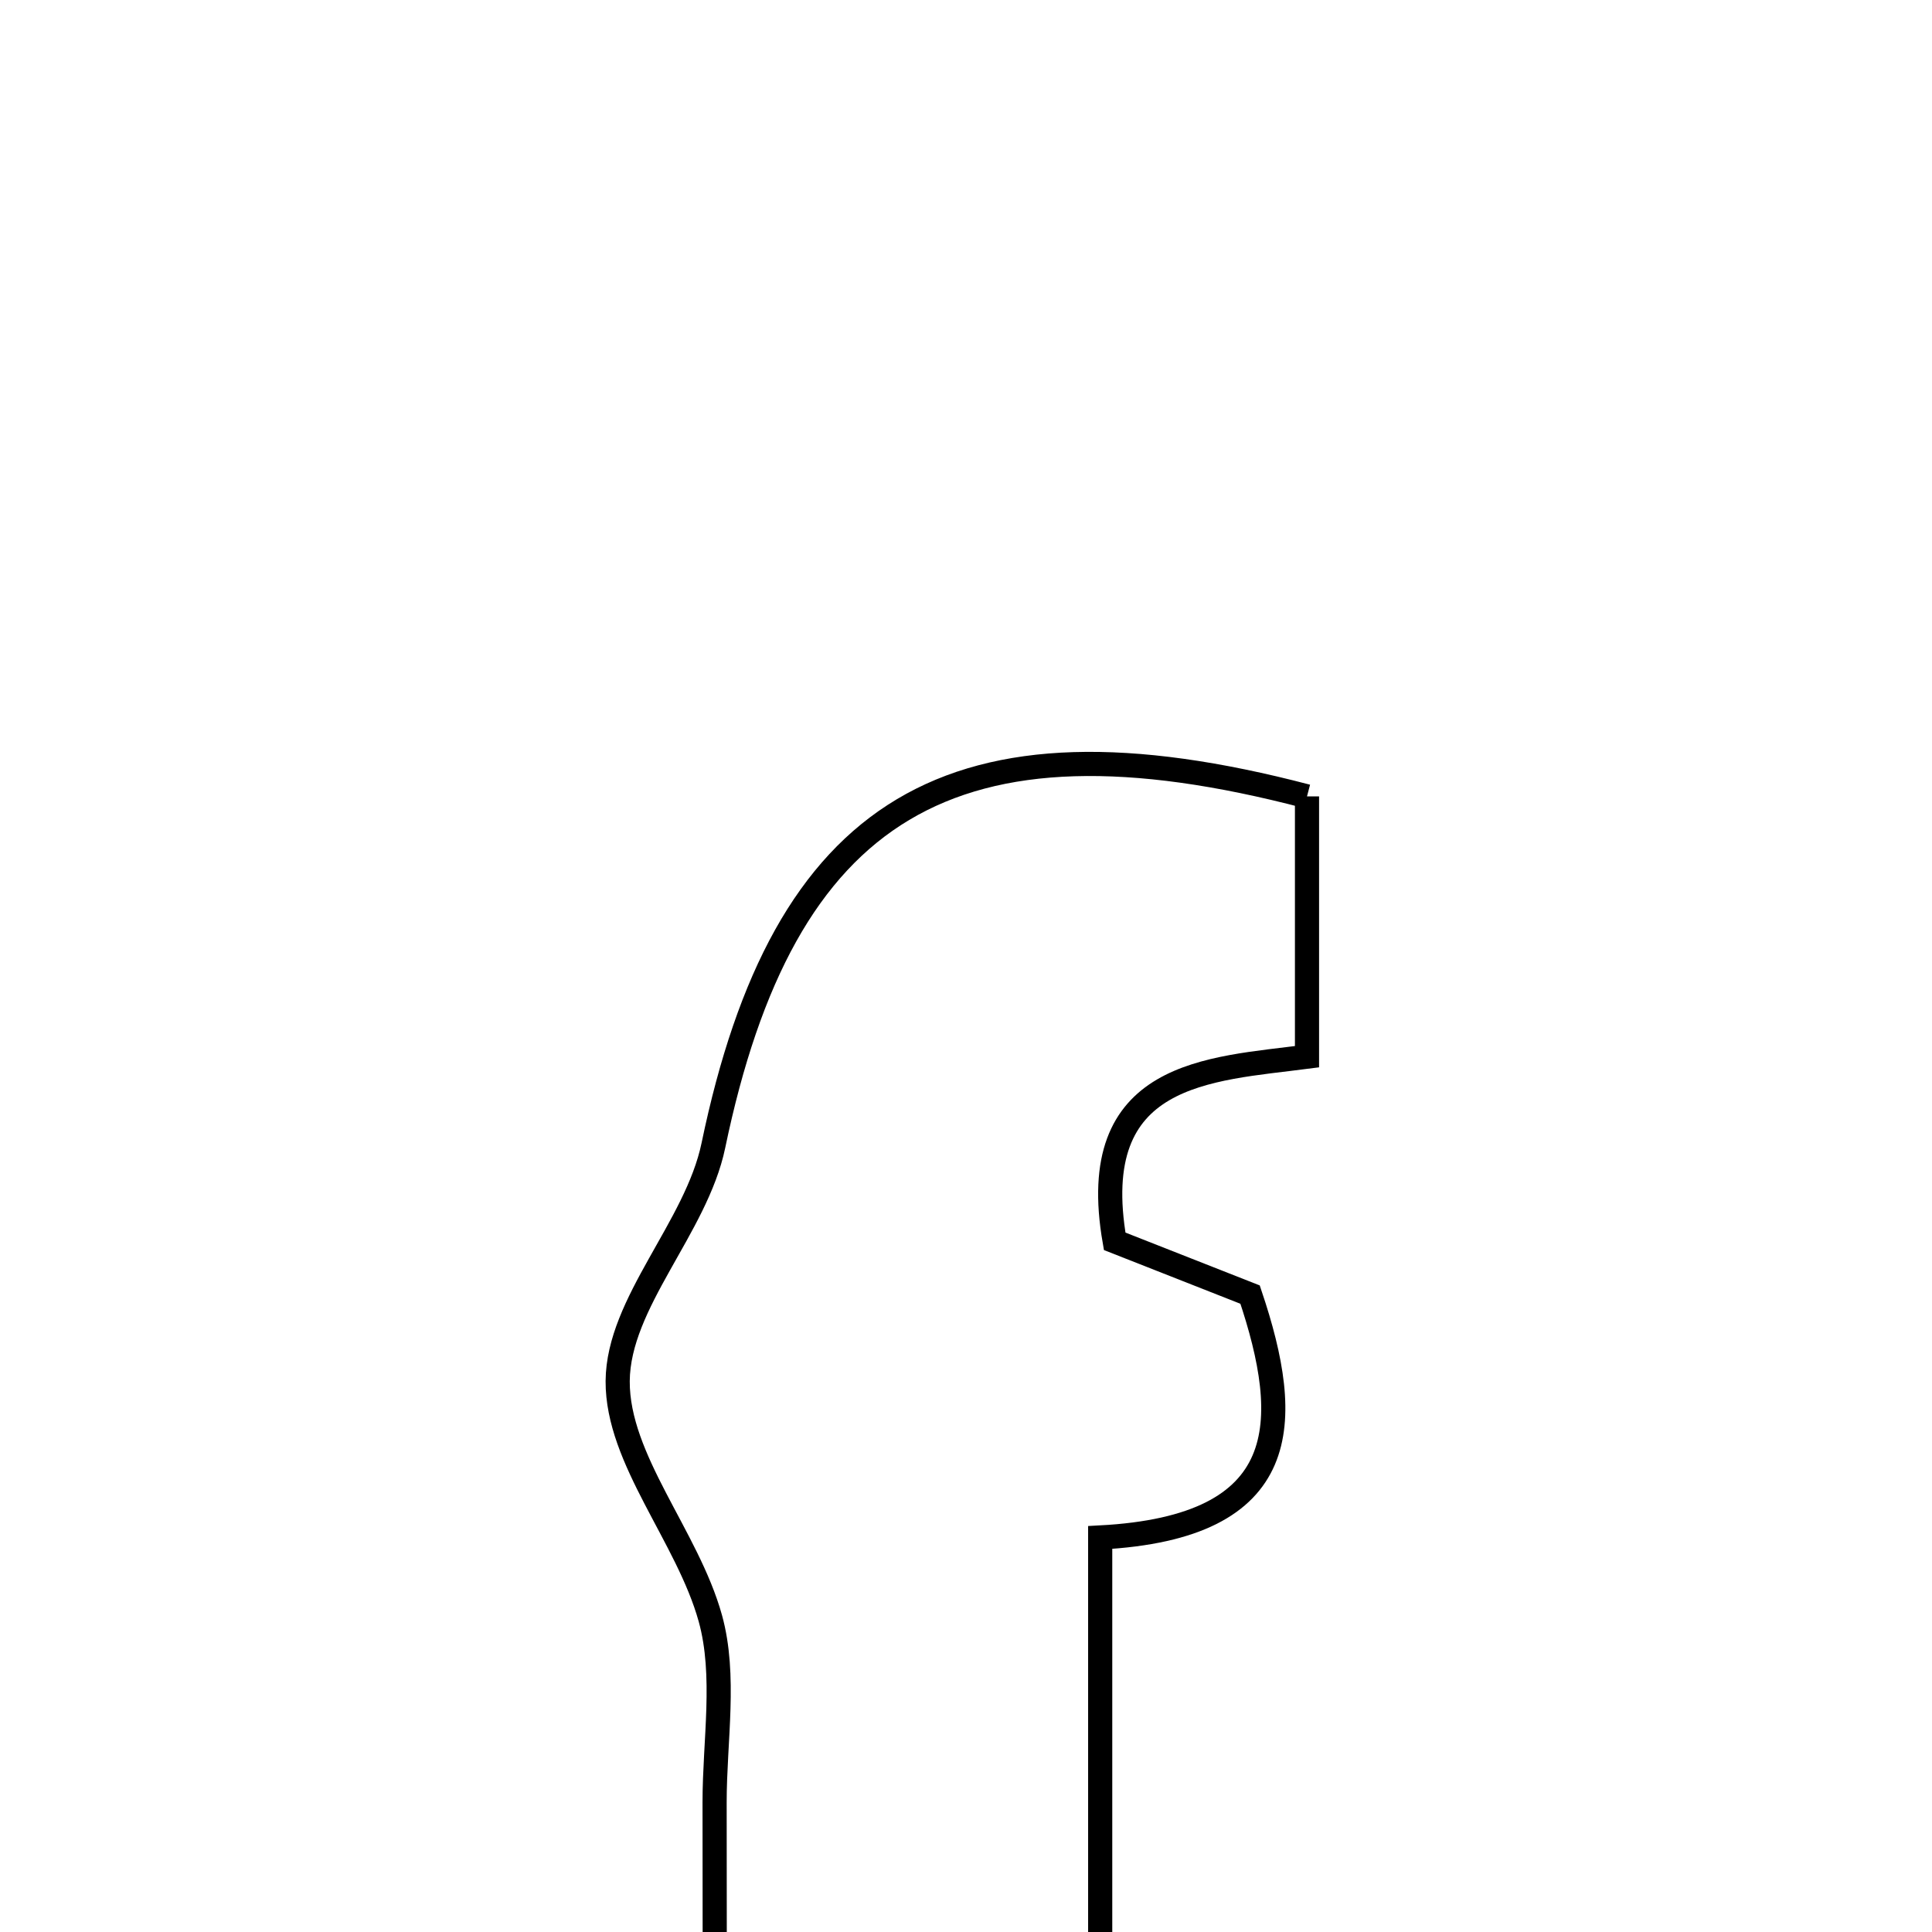 <svg xmlns="http://www.w3.org/2000/svg" viewBox="0.0 0.0 24.0 24.0" height="200px" width="200px"><path fill="none" stroke="black" stroke-width=".3" stroke-opacity="1.0"  filling="0" d="M16.236 9.893 C16.236 10.872 16.236 11.892 16.236 13.127 C15.022 13.285 13.478 13.305 13.847 15.42 C14.362 15.623 14.956 15.857 15.529 16.082 C16.063 17.668 16.066 18.972 13.667 19.099 C13.667 22.328 13.667 25.439 13.667 28.69 C11.979 28.69 10.592 28.69 8.878 28.69 C8.878 26.537 8.88 24.462 8.877 22.387 C8.877 21.622 9.021 20.814 8.824 20.103 C8.541 19.084 7.668 18.133 7.673 17.157 C7.679 16.181 8.65 15.25 8.862 14.229 C9.732 10.043 11.818 8.734 16.236 9.893"></path></svg>
